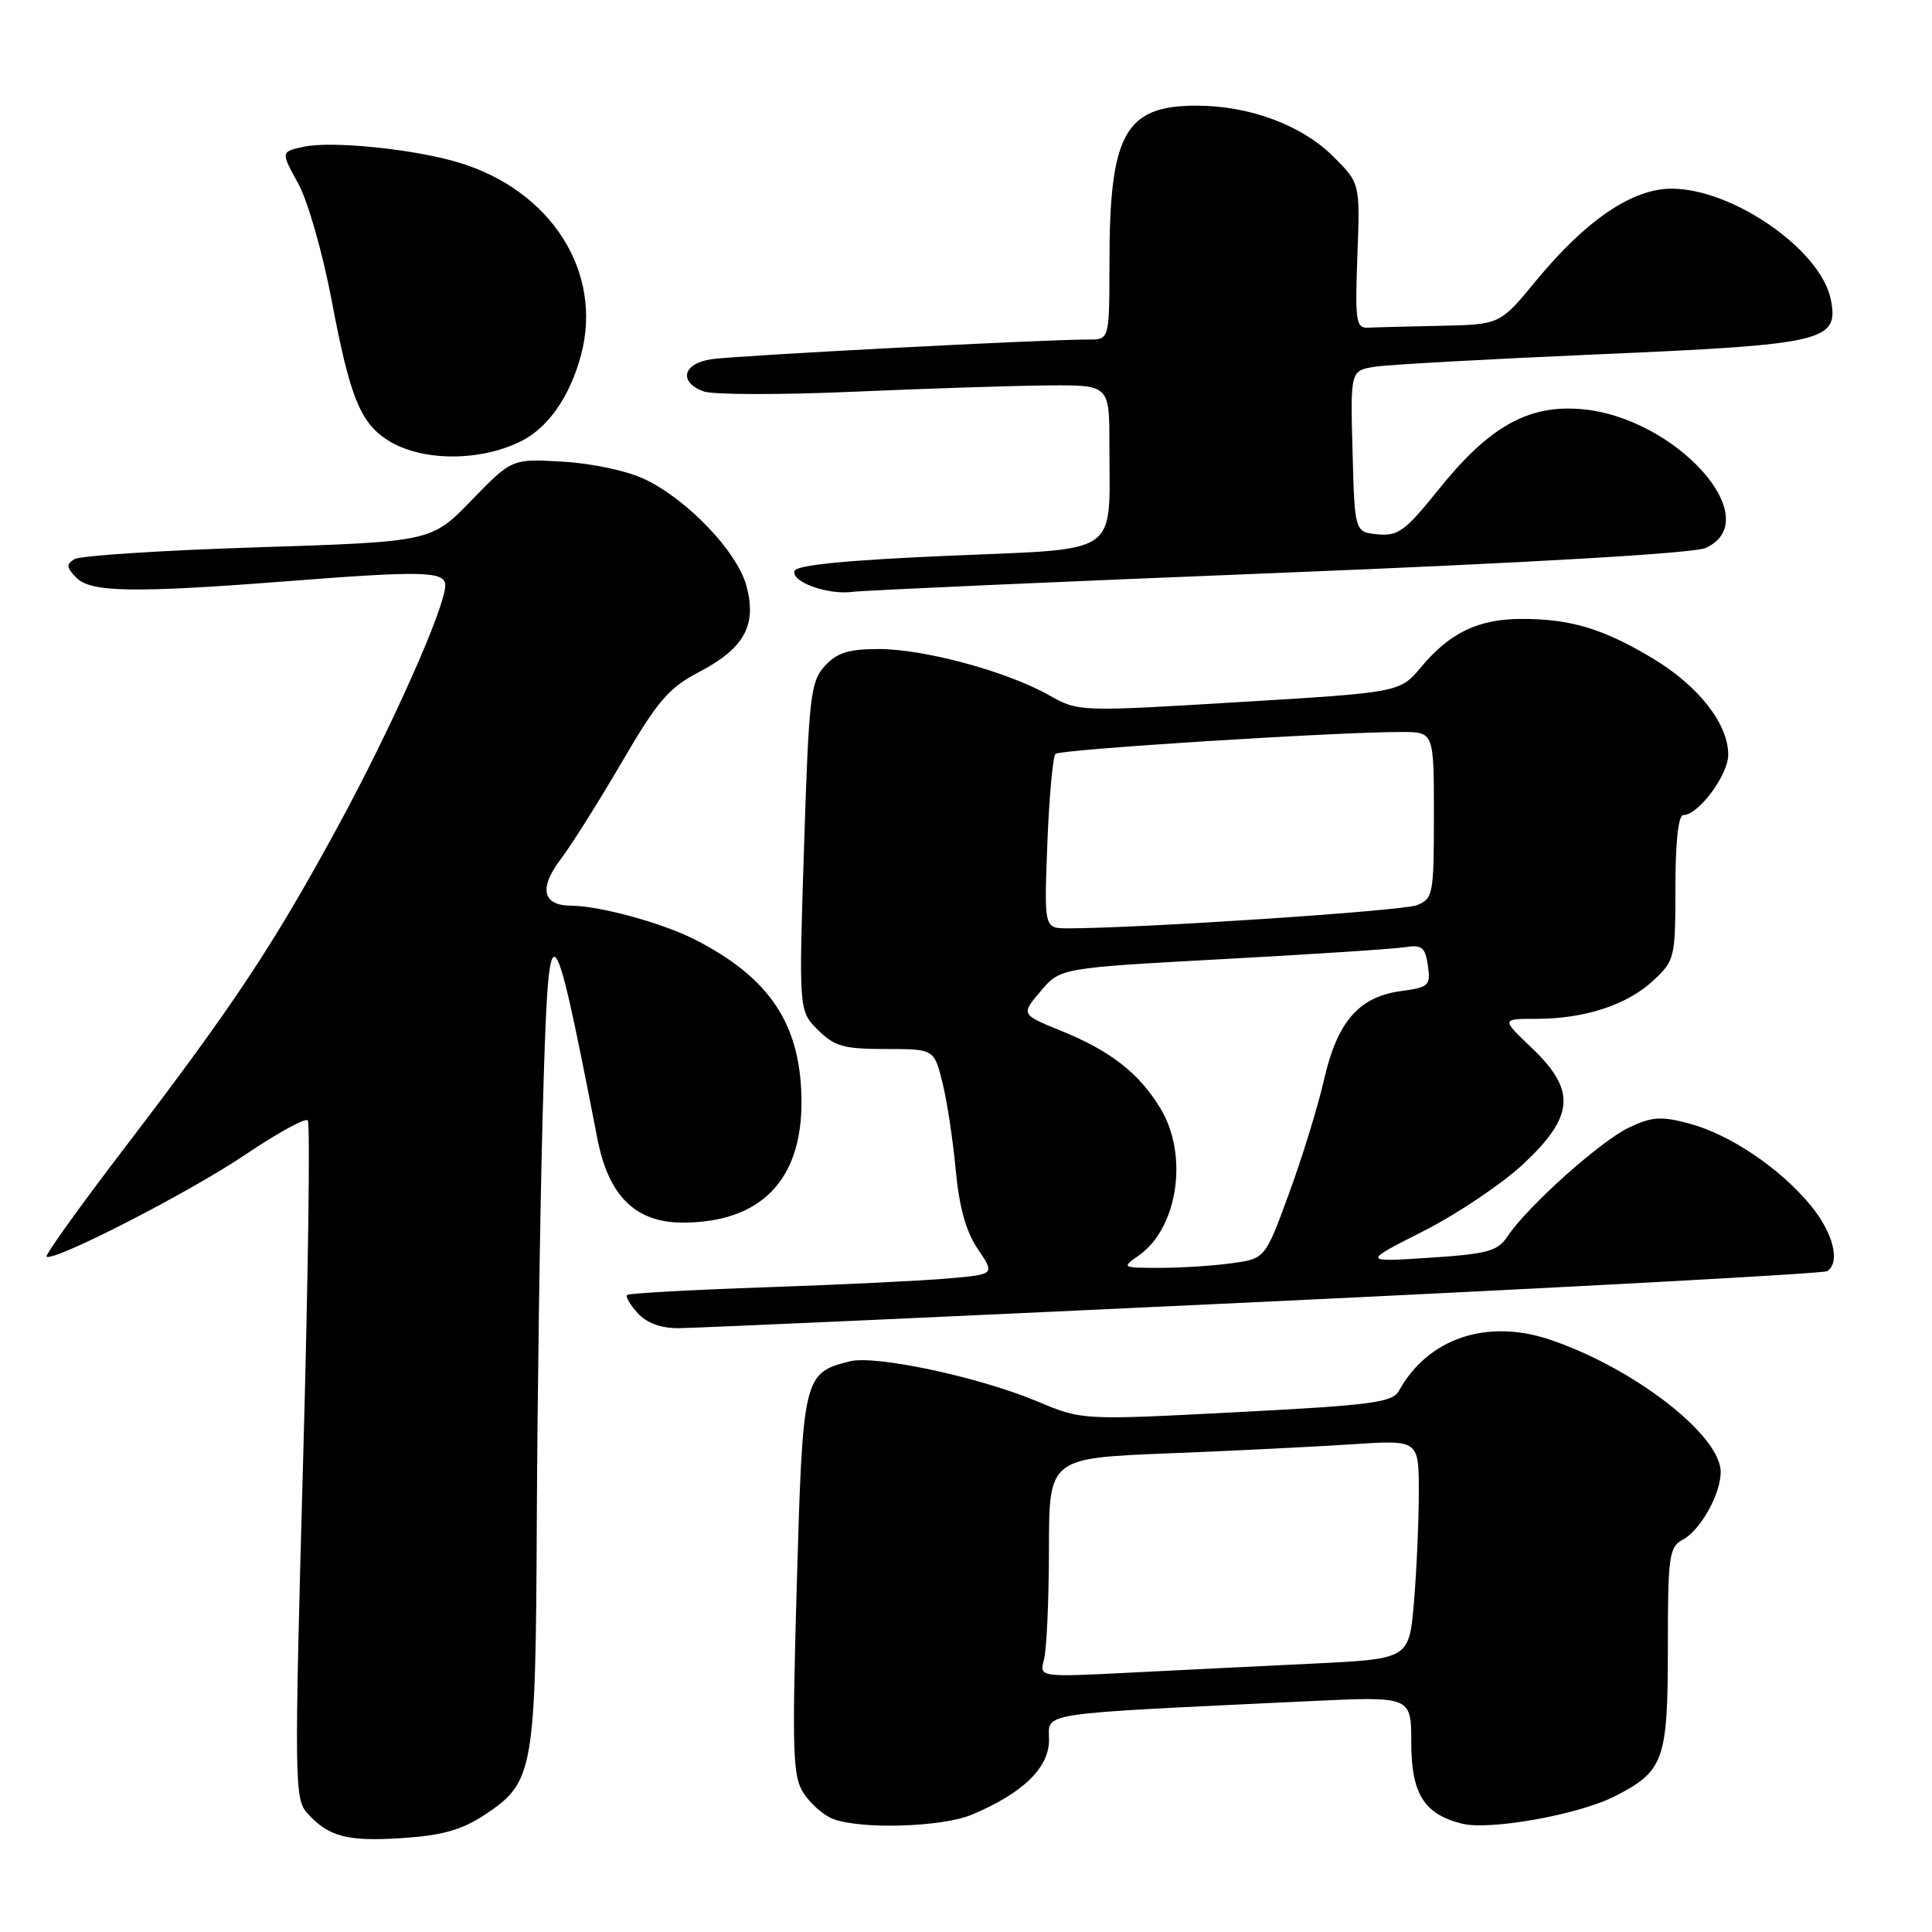 <?xml version="1.0" encoding="UTF-8" standalone="no"?>
<!DOCTYPE svg PUBLIC "-//W3C//DTD SVG 1.1//EN" "http://www.w3.org/Graphics/SVG/1.1/DTD/svg11.dtd" >
<svg xmlns="http://www.w3.org/2000/svg" xmlns:xlink="http://www.w3.org/1999/xlink" version="1.1" viewBox="0 0 256 256">
 <g >
 <path fill="currentColor"
d=" M 64.21 240.48 C 70.74 236.16 70.98 234.80 71.13 201.28 C 71.21 184.90 71.55 160.93 71.90 148.00 C 72.68 119.18 73.00 119.30 79.17 150.94 C 80.64 158.49 84.22 162.00 90.46 162.00 C 100.72 162.00 106.20 156.47 106.20 146.09 C 106.20 135.84 102.08 129.57 92.00 124.46 C 87.69 122.28 79.45 120.03 75.72 120.01 C 71.87 120.00 71.36 117.70 74.33 113.80 C 75.71 111.98 79.34 106.22 82.39 101.00 C 87.16 92.82 88.60 91.15 92.71 89.00 C 98.65 85.89 100.33 82.78 98.89 77.58 C 97.65 73.08 91.14 66.25 85.50 63.53 C 83.22 62.42 78.57 61.42 74.67 61.18 C 67.84 60.77 67.84 60.77 62.50 66.27 C 57.17 71.78 57.17 71.78 34.19 72.52 C 21.56 72.92 10.61 73.63 9.86 74.09 C 8.74 74.78 8.80 75.22 10.16 76.59 C 12.07 78.50 17.85 78.58 38.12 77.01 C 56.05 75.61 59.00 75.69 59.00 77.56 C 59.00 80.46 51.88 96.44 44.78 109.50 C 36.18 125.31 30.94 133.21 16.73 151.81 C 10.71 159.68 5.96 166.30 6.17 166.50 C 6.96 167.30 25.04 158.03 32.44 153.04 C 36.69 150.17 40.44 148.11 40.78 148.45 C 41.12 148.79 40.84 169.13 40.16 193.66 C 38.99 236.05 39.02 238.36 40.71 240.25 C 43.54 243.39 46.02 244.04 53.38 243.55 C 58.61 243.20 61.20 242.47 64.21 240.48 Z  M 128.73 240.47 C 135.50 237.64 139.00 234.26 139.00 230.56 C 139.00 226.83 136.78 227.16 173.75 225.40 C 187.00 224.78 187.00 224.78 187.00 230.89 C 187.00 237.67 188.69 240.38 193.70 241.64 C 197.40 242.57 209.18 240.46 213.98 238.01 C 220.49 234.69 221.00 233.25 221.00 218.31 C 221.00 206.12 221.16 204.99 222.99 204.01 C 225.32 202.76 228.00 197.97 228.00 195.05 C 228.00 190.19 216.58 181.32 205.46 177.54 C 197.06 174.68 189.23 177.31 185.37 184.28 C 184.51 185.84 181.83 186.19 163.89 187.12 C 143.39 188.19 143.39 188.19 137.44 185.69 C 129.77 182.47 116.02 179.53 112.61 180.38 C 106.48 181.92 106.37 182.36 105.58 209.91 C 104.94 232.32 105.04 235.41 106.49 237.62 C 107.38 238.99 109.10 240.50 110.31 240.99 C 113.89 242.43 124.77 242.12 128.73 240.47 Z  M 167.34 172.50 C 207.95 170.58 241.59 168.75 242.09 168.44 C 243.91 167.32 242.93 163.37 239.92 159.72 C 235.85 154.78 229.23 150.32 223.82 148.87 C 220.10 147.88 218.89 147.96 215.84 149.41 C 212.08 151.19 202.40 159.86 199.78 163.79 C 198.44 165.80 197.17 166.15 189.38 166.66 C 180.50 167.24 180.50 167.24 188.65 163.11 C 193.13 160.84 199.09 156.82 201.90 154.19 C 208.62 147.88 208.85 144.45 202.96 138.85 C 198.92 135.00 198.92 135.00 203.59 135.00 C 209.99 135.00 215.63 133.15 219.09 129.91 C 221.91 127.28 222.00 126.91 222.00 117.60 C 222.00 111.57 222.39 108.00 223.05 108.00 C 225.05 108.00 229.00 102.69 229.00 100.00 C 229.00 95.90 225.05 90.87 218.98 87.23 C 212.45 83.32 208.13 82.01 201.70 82.01 C 195.94 82.00 192.15 83.80 188.34 88.35 C 185.50 91.75 185.50 91.75 164.20 93.03 C 142.91 94.32 142.91 94.32 138.93 92.08 C 133.36 88.95 122.45 86.00 116.43 86.00 C 112.44 86.00 110.91 86.48 109.29 88.25 C 107.40 90.32 107.18 92.24 106.54 112.21 C 105.84 133.93 105.84 133.93 108.37 136.46 C 110.56 138.65 111.79 139.00 117.34 139.00 C 123.76 139.00 123.76 139.00 124.86 143.37 C 125.47 145.77 126.26 150.98 126.63 154.95 C 127.10 159.98 127.99 163.18 129.57 165.51 C 131.84 168.86 131.84 168.86 125.67 169.40 C 122.28 169.70 111.40 170.23 101.50 170.57 C 91.60 170.91 83.32 171.37 83.09 171.59 C 82.86 171.81 83.50 172.89 84.49 173.99 C 85.67 175.30 87.57 176.00 89.90 175.99 C 91.88 175.99 126.73 174.42 167.34 172.50 Z  M 169.50 75.91 C 202.86 74.57 224.46 73.31 226.00 72.61 C 234.26 68.87 222.04 55.25 209.50 54.21 C 202.44 53.62 197.28 56.54 190.54 64.96 C 186.21 70.35 185.24 71.06 182.55 70.80 C 179.50 70.50 179.50 70.50 179.22 59.80 C 178.93 49.10 178.93 49.10 182.22 48.59 C 184.02 48.31 197.43 47.57 212.00 46.94 C 241.83 45.65 243.69 45.21 242.59 39.68 C 241.27 33.11 229.61 25.00 221.48 25.00 C 216.27 25.00 210.12 29.19 203.49 37.25 C 198.76 43.00 198.76 43.00 190.88 43.17 C 186.54 43.26 182.21 43.37 181.25 43.42 C 179.68 43.49 179.54 42.54 179.86 33.89 C 180.22 24.29 180.22 24.29 176.70 20.77 C 172.52 16.59 165.58 14.00 158.54 14.00 C 149.08 14.00 147.01 17.71 147.01 34.75 C 147.00 45.00 147.00 45.00 144.25 44.99 C 138.68 44.96 97.40 47.12 94.25 47.60 C 90.45 48.17 89.88 50.64 93.25 51.87 C 94.49 52.31 103.38 52.33 113.00 51.91 C 122.62 51.49 134.21 51.11 138.75 51.07 C 147.00 51.00 147.00 51.00 147.00 58.87 C 147.00 73.88 148.79 72.64 125.73 73.64 C 112.18 74.22 105.54 74.87 105.28 75.65 C 104.80 77.11 109.71 78.87 113.00 78.42 C 114.38 78.23 139.80 77.10 169.50 75.91 Z  M 69.17 58.40 C 72.69 56.59 75.52 52.50 76.98 47.08 C 79.94 36.07 73.06 25.23 60.76 21.53 C 54.81 19.74 43.93 18.64 40.22 19.45 C 37.20 20.11 37.20 20.11 39.51 24.31 C 40.80 26.65 42.76 33.53 43.97 39.92 C 46.34 52.48 47.71 55.93 51.27 58.26 C 55.72 61.17 63.63 61.23 69.17 58.40 Z  M 138.34 219.87 C 138.69 218.57 138.98 212.03 138.99 205.36 C 139.00 193.21 139.00 193.21 154.75 192.58 C 163.41 192.24 174.44 191.69 179.25 191.37 C 188.00 190.79 188.00 190.79 188.00 197.74 C 188.00 201.57 187.71 208.10 187.36 212.26 C 186.72 219.81 186.72 219.81 174.11 220.43 C 167.17 220.76 156.15 221.31 149.60 221.64 C 137.70 222.24 137.70 222.24 138.34 219.87 Z  M 150.88 166.37 C 156.10 162.71 157.52 153.01 153.74 146.83 C 150.89 142.15 147.15 139.25 140.54 136.56 C 135.28 134.42 135.28 134.42 137.89 131.34 C 140.50 128.26 140.50 128.26 162.00 127.09 C 173.82 126.45 184.69 125.74 186.14 125.51 C 188.41 125.15 188.85 125.50 189.20 127.94 C 189.59 130.59 189.35 130.82 185.66 131.32 C 180.06 132.07 177.20 135.36 175.44 143.07 C 174.63 146.61 172.55 153.39 170.80 158.14 C 167.64 166.78 167.64 166.78 163.18 167.39 C 160.73 167.73 156.43 168.00 153.64 168.00 C 148.65 168.00 148.60 167.97 150.88 166.37 Z  M 138.78 111.75 C 139.02 105.56 139.51 100.23 139.86 99.89 C 140.48 99.30 177.16 96.98 185.75 96.99 C 190.00 97.00 190.00 97.00 190.00 108.02 C 190.00 118.52 189.89 119.09 187.75 119.94 C 185.84 120.71 150.82 123.02 141.43 123.01 C 138.35 123.00 138.35 123.00 138.78 111.75 Z "/>
</g>
</svg>